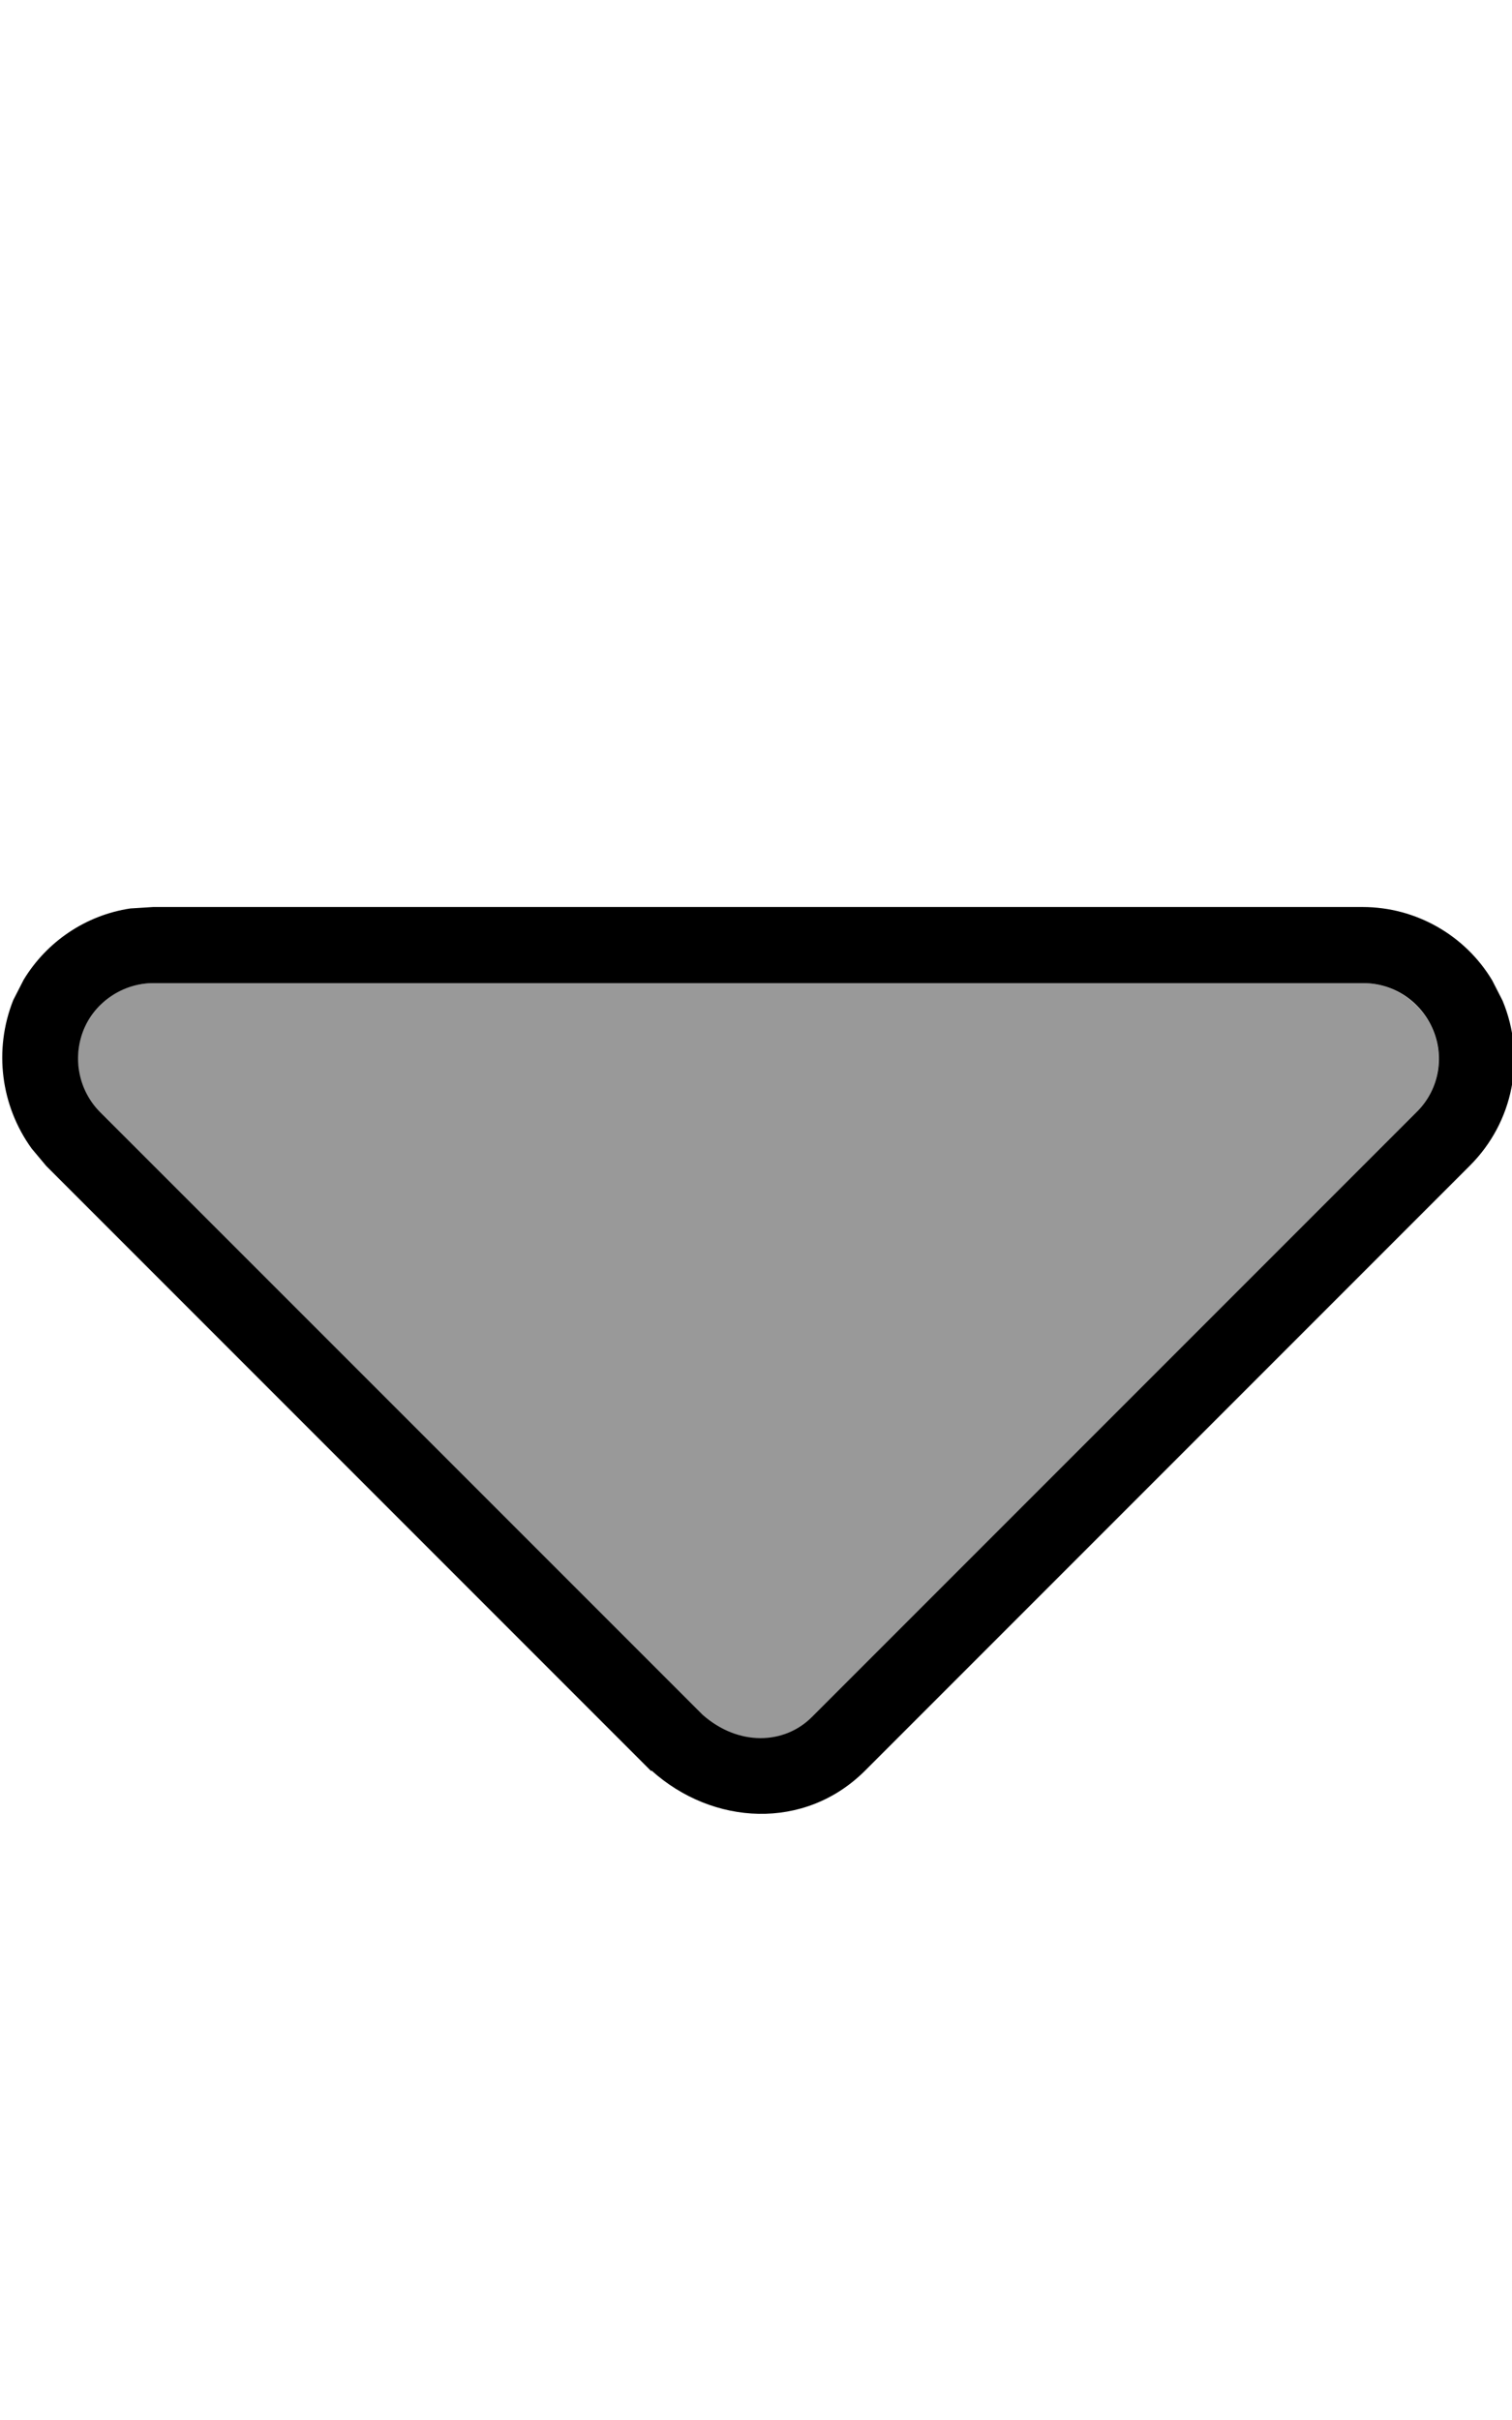 <svg xmlns="http://www.w3.org/2000/svg" viewBox="0 0 320 512"><!--! Font Awesome Pro 7.1.0 by @fontawesome - https://fontawesome.com License - https://fontawesome.com/license (Commercial License) Copyright 2025 Fonticons, Inc. --><path opacity=".4" fill="currentColor" d="M17.7 217.9c-2.5 6-1.1 12.9 3.5 17.4L148.7 362.9c7.6 6.7 17.3 6.3 23.1 .5l128-128c4.6-4.6 5.9-11.5 3.5-17.4S295 208 288.5 208l-256 0c-6.5 0-12.3 3.9-14.8 9.9z"/><path fill="currentColor" d="M137.9 374.6c12.9 11.6 32.4 12.8 45.2 0l128-128c9.2-9.2 11.9-22.9 6.9-34.9l-2.2-4.3c-5.7-9.5-16.1-15.5-27.4-15.5l-256 0-4.8 .3c-9.4 1.4-17.7 7-22.6 15.1l-2.2 4.3C-1.4 222.2 .2 234 6.7 243l3.1 3.7 128 128zm33.9-11.3c-5.8 5.8-15.5 6.2-23.1-.5L21.2 235.3c-4.6-4.6-5.9-11.5-3.5-17.4S26 208 32.5 208l256 0c6.5 0 12.3 3.9 14.8 9.9s1.1 12.9-3.5 17.4l-128 128z"/></svg>